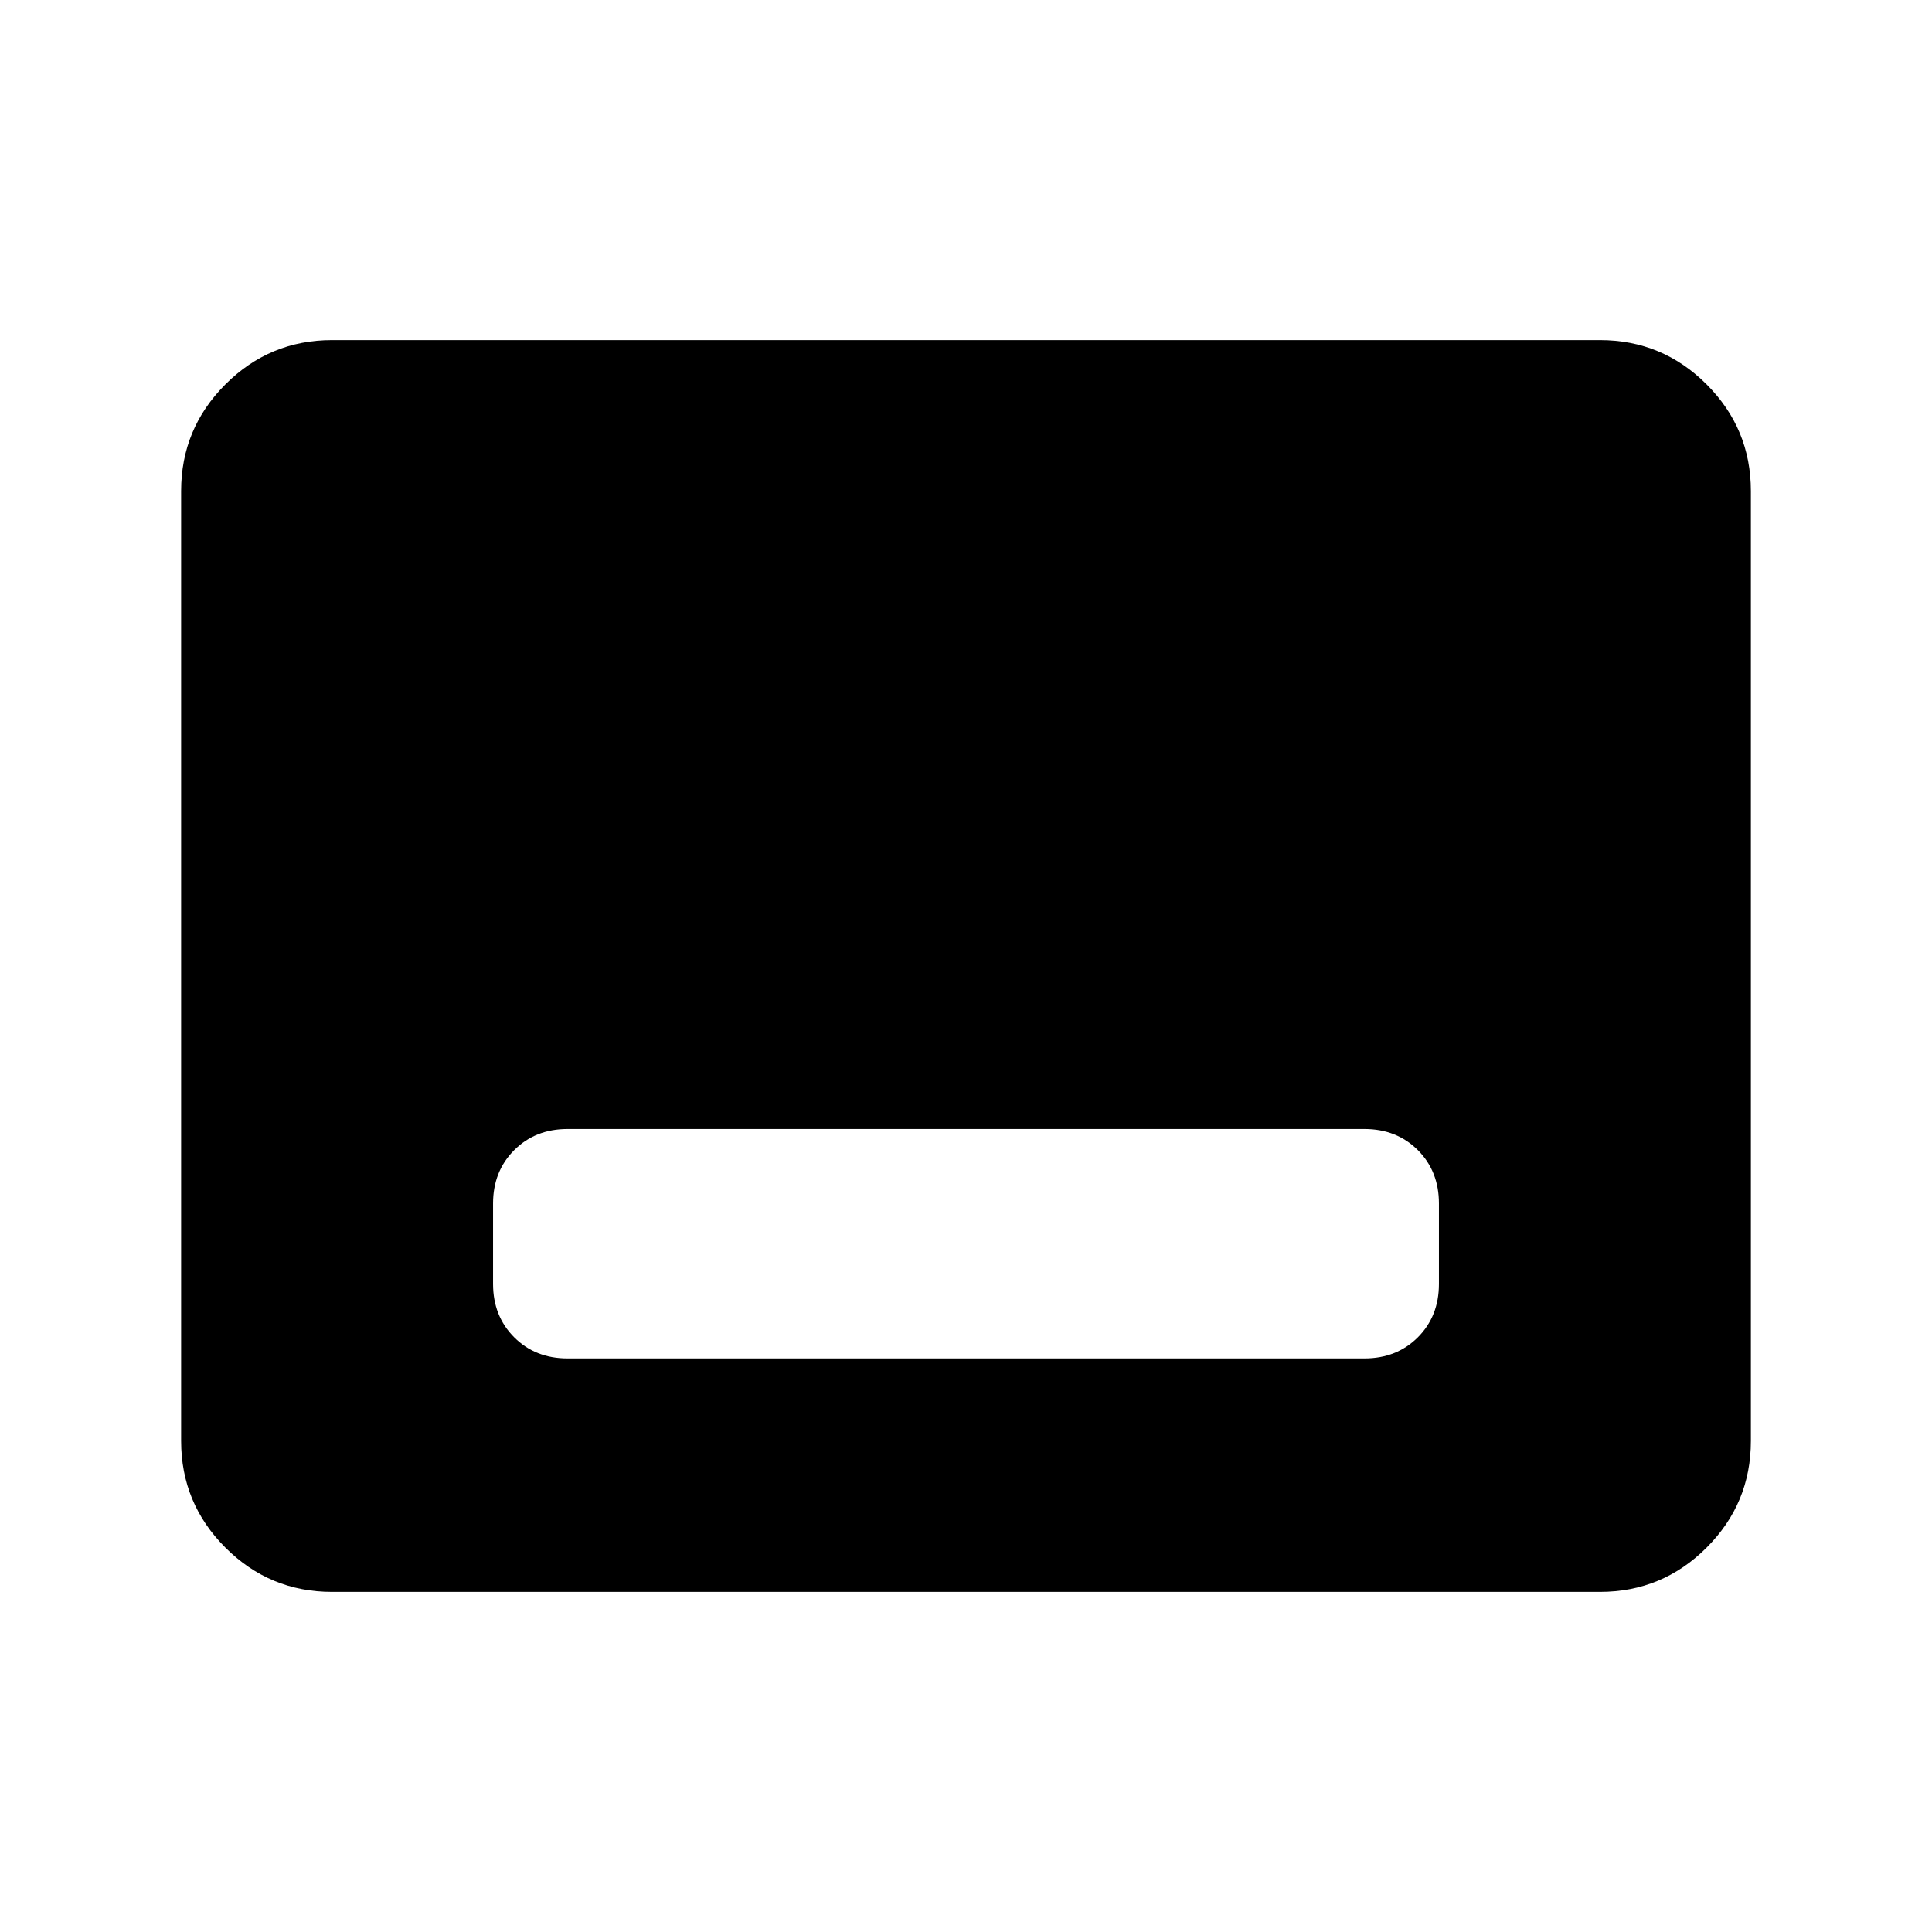 <svg xmlns="http://www.w3.org/2000/svg" height="24" width="24"><path d="M7.05 16.875H16.95Q17.35 16.875 17.613 16.613Q17.875 16.35 17.875 15.95V14.95Q17.875 14.55 17.613 14.287Q17.35 14.025 16.95 14.025H7.05Q6.65 14.025 6.388 14.287Q6.125 14.55 6.125 14.95V15.95Q6.125 16.35 6.388 16.613Q6.65 16.875 7.05 16.875ZM4.125 19.775Q3.35 19.775 2.8 19.225Q2.25 18.675 2.25 17.9V6.1Q2.25 5.325 2.8 4.775Q3.35 4.225 4.125 4.225H19.875Q20.65 4.225 21.2 4.775Q21.75 5.325 21.75 6.1V17.9Q21.75 18.675 21.2 19.225Q20.65 19.775 19.875 19.775Z"/></svg>
